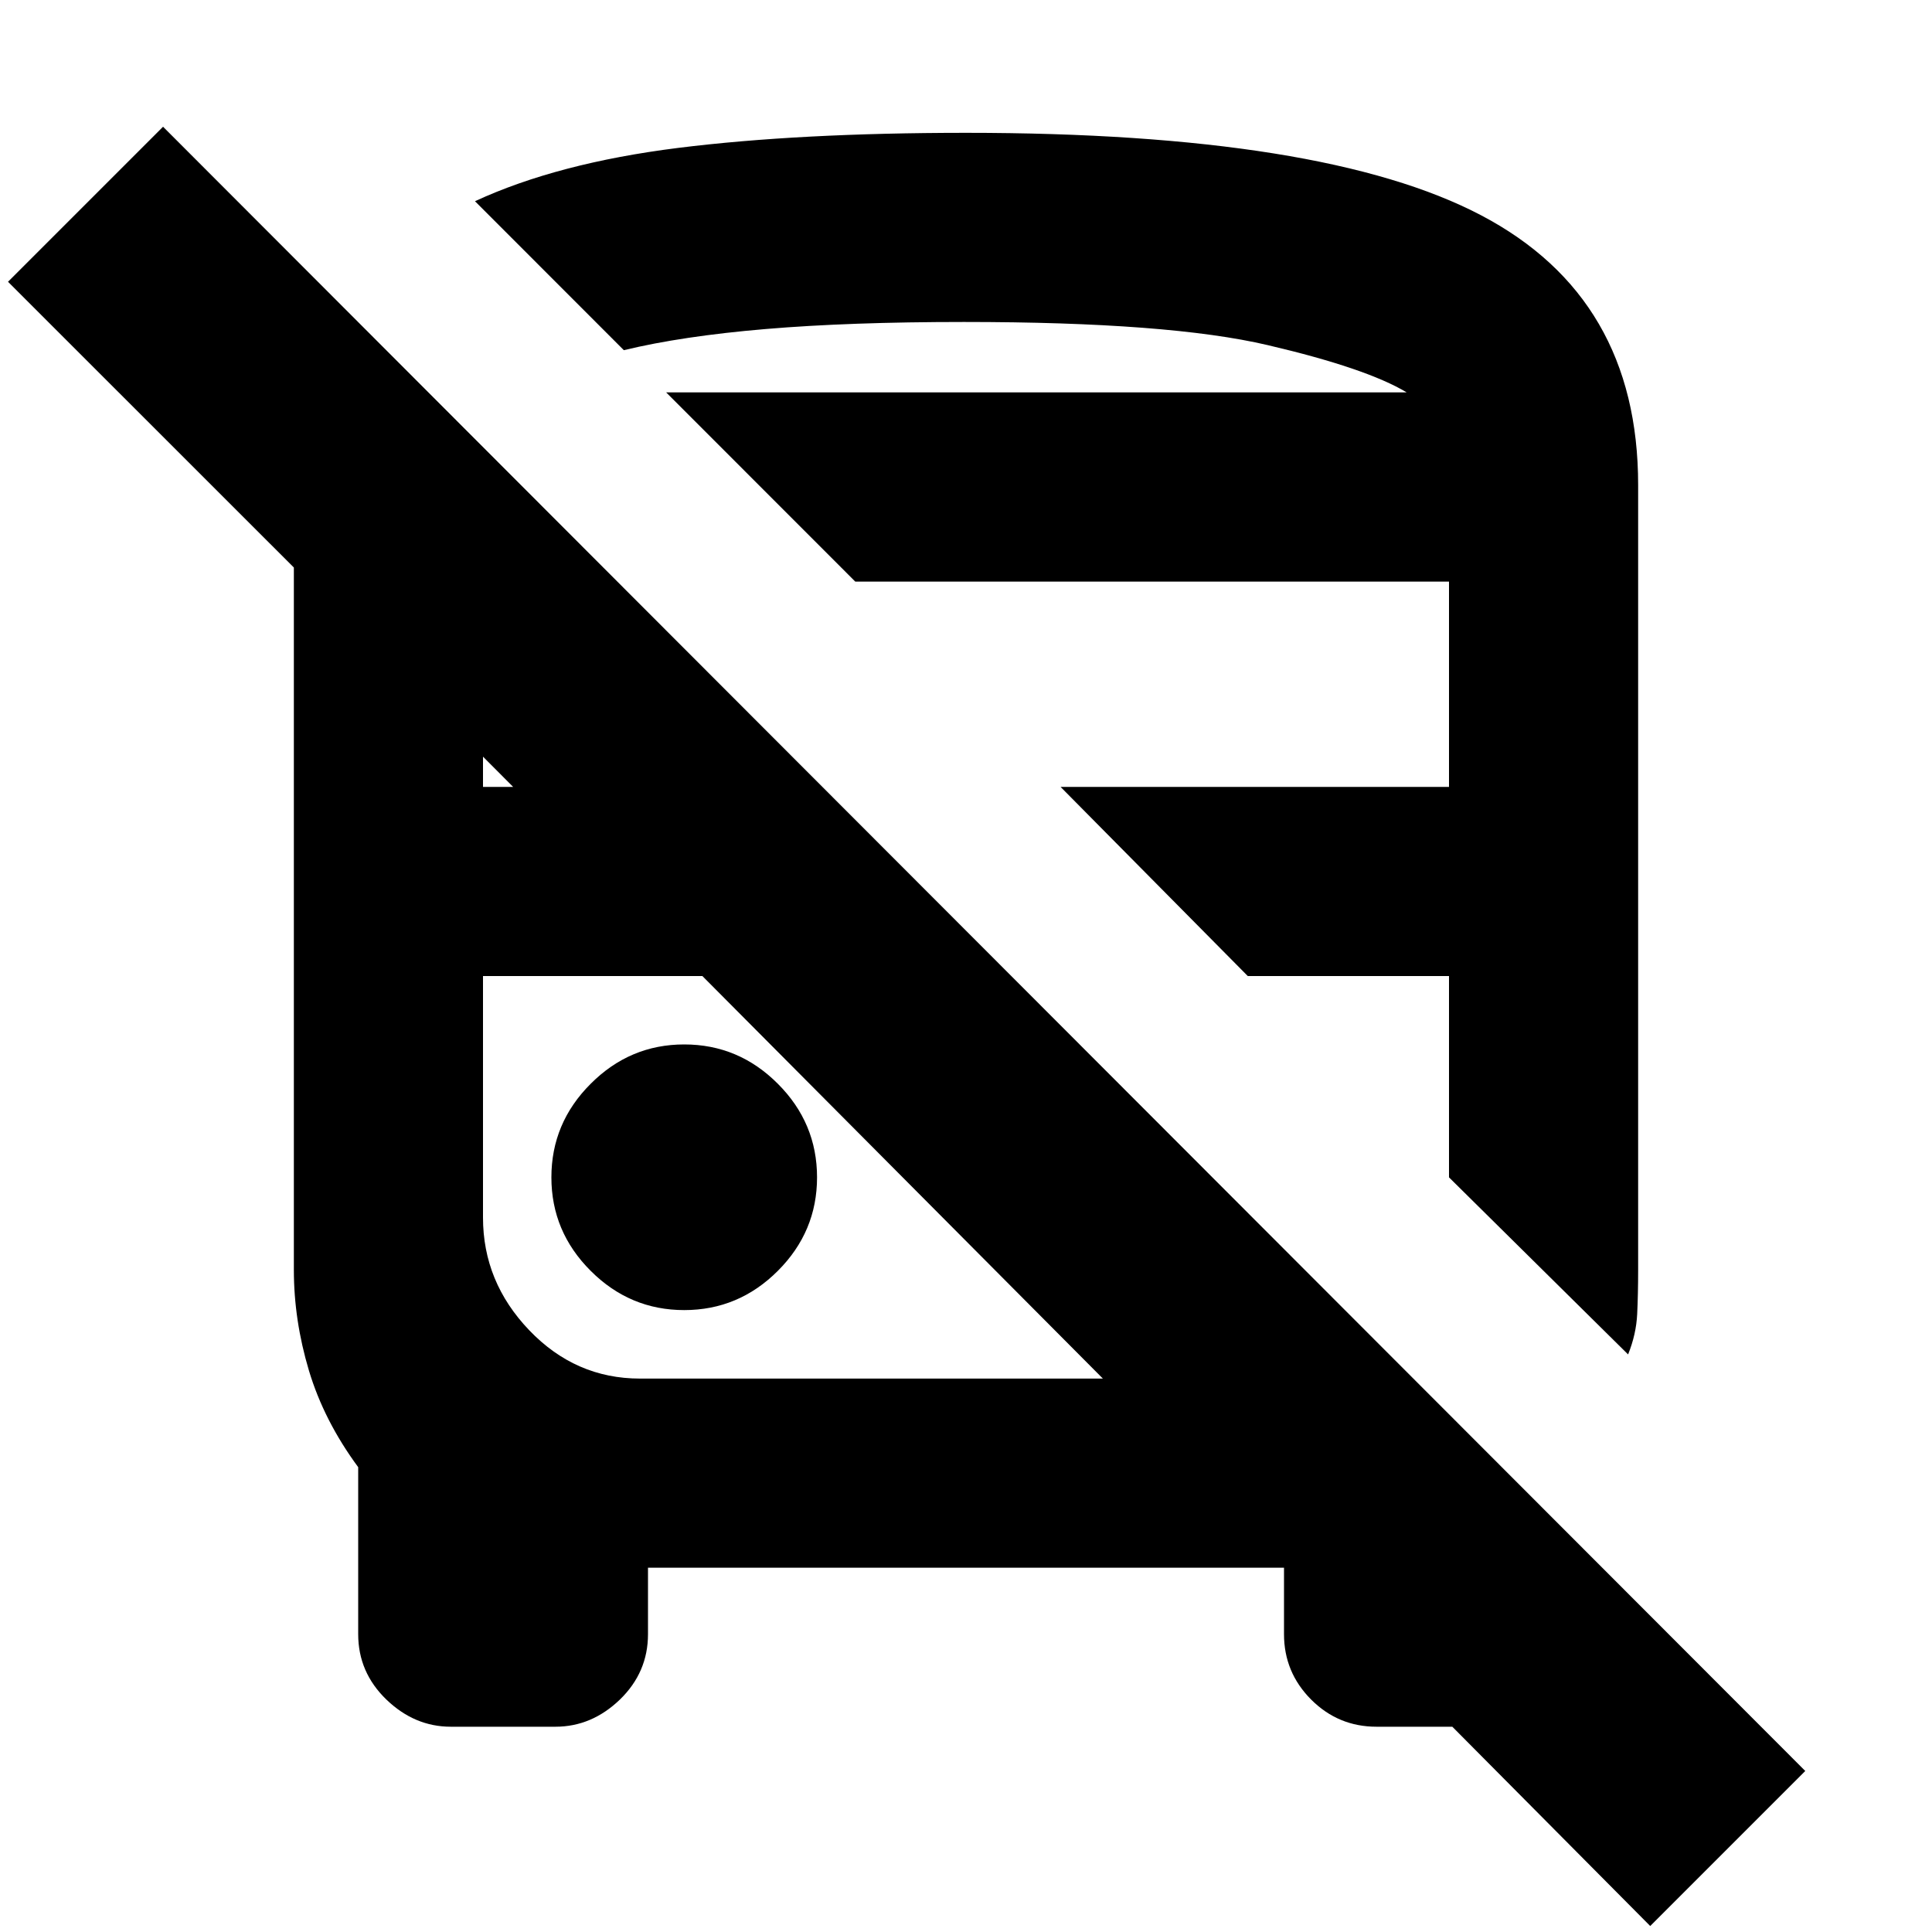 <svg xmlns="http://www.w3.org/2000/svg" height="20" width="20"><path d="M17.083 19.938 14.083 16.917H16Q16 17.312 15.719 17.594Q15.438 17.875 15.042 17.875H14.25Q13.854 17.875 13.573 17.594Q13.292 17.312 13.292 16.917V16.229H6.708V16.917Q6.708 17.312 6.417 17.594Q6.125 17.875 5.75 17.875H4.667Q4.292 17.875 4 17.594Q3.708 17.312 3.708 16.917V15.188Q3.354 14.708 3.198 14.188Q3.042 13.667 3.042 13.146V5.875L0.083 2.917L1.688 1.312L18.688 18.333ZM6.625 14.271H11.417L7.271 10.104H5V12.604Q5 13.271 5.479 13.771Q5.958 14.271 6.625 14.271ZM16.854 14.021 15 12.188V10.104H12.917L10.979 8.146H15V6.021H8.854L6.896 4.062H14.562Q14.146 3.812 13.125 3.573Q12.104 3.333 9.979 3.333Q8.792 3.333 7.927 3.406Q7.062 3.479 6.458 3.625L4.917 2.083Q5.771 1.688 7.021 1.531Q8.271 1.375 10 1.375Q13.708 1.375 15.333 2.229Q16.958 3.083 16.958 5.021V13.146Q16.958 13.396 16.948 13.604Q16.938 13.812 16.854 14.021ZM7.083 13.562Q7.646 13.562 8.052 13.156Q8.458 12.75 8.458 12.188Q8.458 11.625 8.052 11.219Q7.646 10.812 7.083 10.812Q6.521 10.812 6.115 11.219Q5.708 11.625 5.708 12.188Q5.708 12.75 6.115 13.156Q6.521 13.562 7.083 13.562ZM5 8.146H5.312L5 7.833ZM6.896 4.062Q7.167 4.062 7.979 4.062Q8.792 4.062 9.979 4.062Q12.104 4.062 13.125 4.062Q14.146 4.062 14.562 4.062ZM7.271 10.104Q7.271 10.104 7.271 10.104Q7.271 10.104 7.271 10.104ZM12.917 10.104Z"/></svg>
